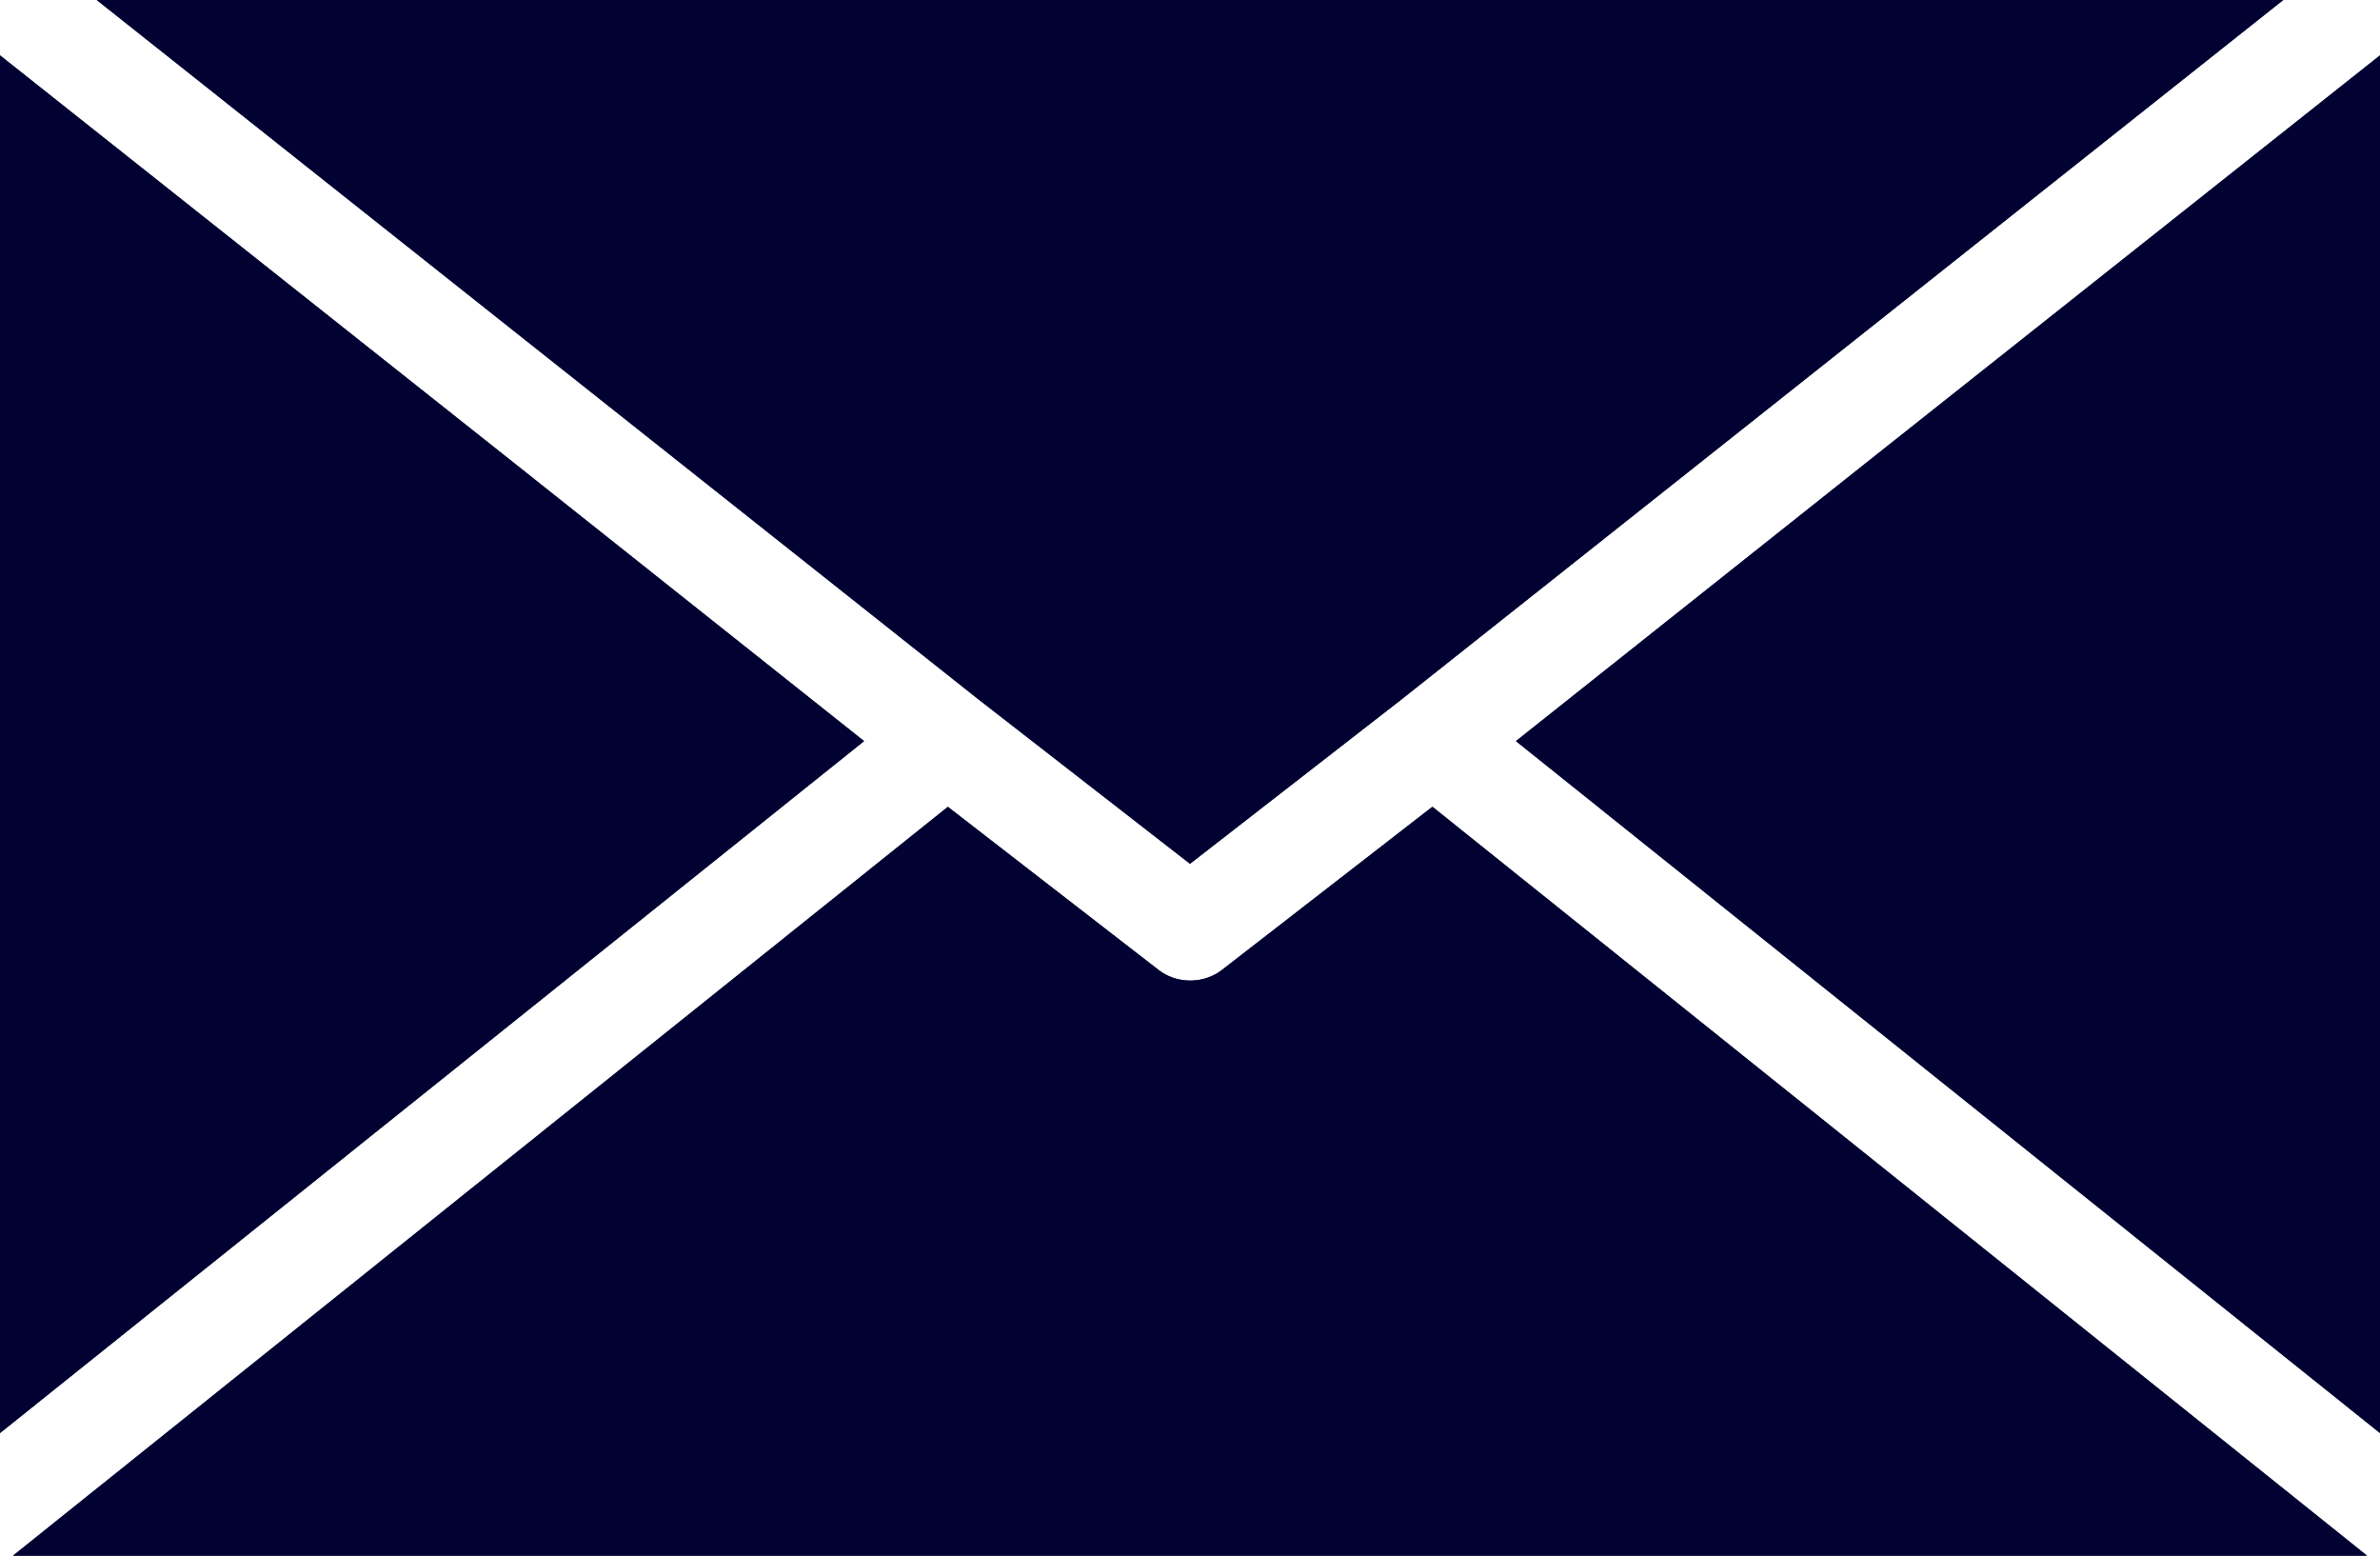 <?xml version="1.0" encoding="UTF-8"?>
<svg id="Layer_2" data-name="Layer 2" xmlns="http://www.w3.org/2000/svg" viewBox="0 0 460 300.6">
  <defs>
    <style>
      .cls-1 {
        fill: #010132;
      }
    </style>
  </defs>
  <g id="gmail">
    <g>
      <polygon class="cls-1" points="167 143.2 0 276.9 0 10.7 99.4 89.5 167 143.2"/>
      <polygon class="cls-1" points="96.1 61.4 18.7 0 441.3 0 363.9 61.4 270.8 135.2 230 166.9 189.2 135.2 96.1 61.4"/>
      <path class="cls-1" d="m276.8,155.9l180.7,144.7H2.5l180.7-144.7,40.7,31.5c.2.2.5.3.7.5,3.3,2.1,7.6,2.1,10.9,0,.2-.2.5-.3.7-.5l40.6-31.5Z"/>
      <polygon class="cls-1" points="460 10.7 460 276.9 293 143.2 360.6 89.5 460 10.7"/>
      <path class="cls-1" d="m457.5,300.6H2.5l180.7-144.7,40.7,31.5c.2.2.5.3.7.5,3.3,2.1,7.6,2.1,10.9,0,.2-.2.5-.3.7-.5l40.7-31.5,180.6,144.7Z"/>
      <polygon class="cls-1" points="460 10.7 460 276.9 293 143.2 360.6 89.5 460 10.7"/>
      <polygon class="cls-1" points="167 143.2 0 276.9 0 10.7 99.4 89.5 167 143.2"/>
      <polygon class="cls-1" points="441.3 0 363.9 61.4 270.8 135.2 230 166.9 189.2 135.2 96.1 61.4 18.7 0 441.3 0"/>
    </g>
  </g>
</svg>